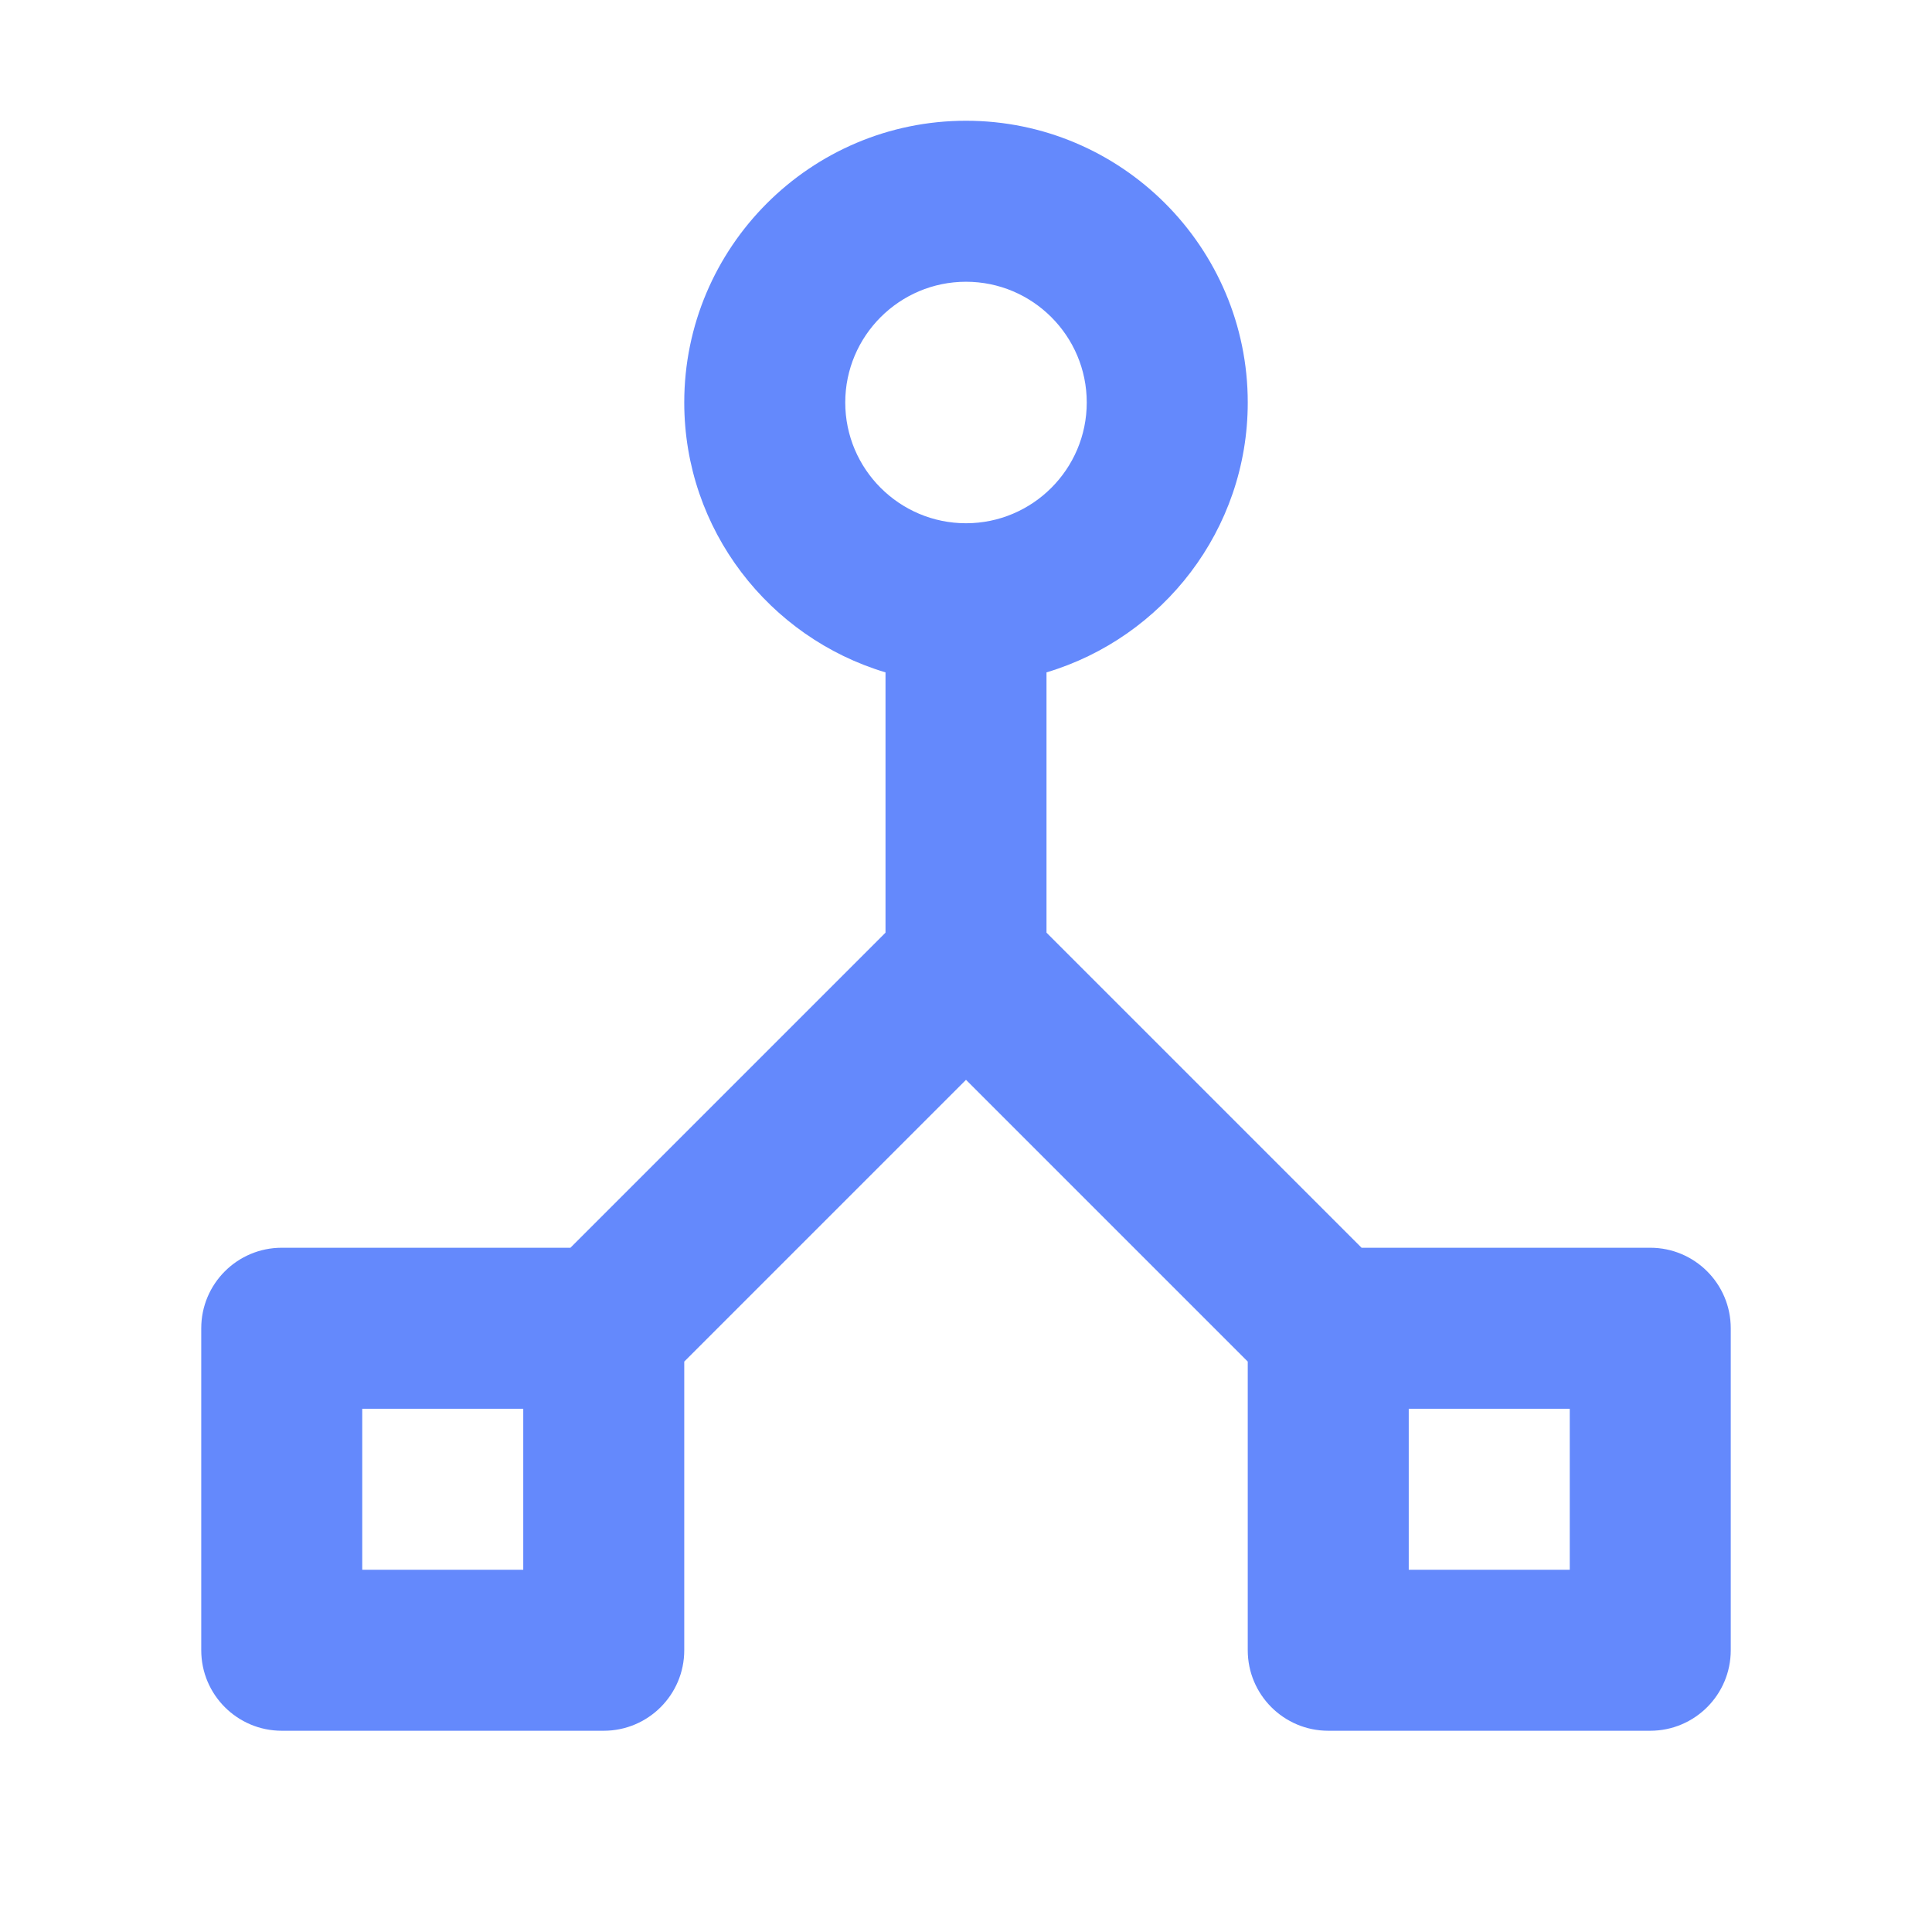 <?xml version="1.0" encoding="utf-8"?>
<!-- Generator: Adobe Illustrator 24.1.2, SVG Export Plug-In . SVG Version: 6.00 Build 0)  -->
<svg version="1.1" xmlns="http://www.w3.org/2000/svg" xmlns:xlink="http://www.w3.org/1999/xlink" x="0px" y="0px"
	 viewBox="0 0 48 48" style="enable-background:new 0 0 48 48;" xml:space="preserve" fill="#6489FC">
<style type="text/css">
	.st0{display:none;}
	.st1{display:inline;opacity:0.5;fill:#5763CE;}
</style>
<g id="Grids" class="st0">
	<path class="st1" d="M24.125,0h-0.25H0v23.875v0.25V48h23.875h0.25H48V24.125v-0.25V0H24.125z M0.25,0.427L1,1.177v22.698H0.25
		V0.427z M0.25,24.125H1v22.698l-0.75,0.75V24.125z M23.875,47.75H0.427L1.177,47h22.698V47.75z M2,24.125v5.668
		c-0.477-1.812-0.736-3.711-0.747-5.668H2z M1.253,23.875C1.264,21.918,1.523,20.019,2,18.207v5.668H1.253z M2.177,46H17.28
		c1.08,0.33,2.194,0.582,3.335,0.75H1.427L2.177,46z M2.427,45.75l5.4-5.4c2.43,2.403,5.393,4.265,8.695,5.4H2.427z M2.25,45.573
		V31.478c1.135,3.302,2.997,6.266,5.4,8.695L2.25,45.573z M2.25,30.672v-6.547h21.448L7.835,39.989
		C5.283,37.409,3.342,34.225,2.25,30.672z M2.25,23.875v-6.547c1.092-3.553,3.033-6.737,5.585-9.317l15.864,15.864H2.25z
		 M2.25,16.522V2.427l5.4,5.4C5.247,10.257,3.385,13.22,2.25,16.522z M7.827,7.65l-5.4-5.4h14.095
		C13.22,3.385,10.257,5.247,7.827,7.65z M2.177,2l-0.75-0.75h19.189C19.474,1.418,18.361,1.67,17.28,2H2.177z M2,2.177V17.28
		c-0.33,1.08-0.582,2.194-0.75,3.335V1.427L2,2.177z M2,30.72v15.104l-0.75,0.75V27.385C1.418,28.526,1.67,29.639,2,30.72z
		 M23.875,46.747c-1.957-0.011-3.856-0.269-5.668-0.747h5.668V46.747z M23.875,45.75h-6.547c-3.553-1.092-6.737-3.033-9.317-5.585
		l15.864-15.864V45.75z M23.875,23.698L8.011,7.835c2.58-2.552,5.764-4.492,9.317-5.585h6.547V23.698z M23.875,2h-5.668
		c1.812-0.477,3.711-0.736,5.668-0.747V2z M23.875,1H1.177l-0.75-0.75h23.448V1z M24.125,0.25h23.448L46.823,1H24.125V0.25z
		 M46,23.875v-5.668c0.477,1.812,0.736,3.711,0.747,5.668H46z M46.747,24.125c-0.011,1.957-0.269,3.856-0.747,5.668v-5.668H46.747z
		 M45.823,2H30.72c-1.08-0.33-2.194-0.582-3.335-0.75h19.189L45.823,2z M45.573,2.25l-5.4,5.4c-2.43-2.403-5.393-4.265-8.695-5.4
		H45.573z M45.75,2.427v14.095c-1.135-3.302-2.997-6.266-5.4-8.695L45.75,2.427z M45.75,17.328v6.547H24.302L40.165,8.011
		C42.717,10.591,44.658,13.775,45.75,17.328z M45.75,24.125v6.547c-1.092,3.553-3.033,6.737-5.585,9.317L24.302,24.125H45.75z
		 M45.75,31.478v14.095l-5.4-5.4C42.753,37.743,44.615,34.78,45.75,31.478z M40.173,40.35l5.4,5.4H31.478
		C34.78,44.615,37.743,42.753,40.173,40.35z M45.823,46l0.75,0.75H27.385c1.141-0.168,2.255-0.42,3.335-0.75H45.823z M46,45.823
		V30.72c0.33-1.08,0.582-2.194,0.75-3.335v19.189L46,45.823z M46,17.28V2.177l0.75-0.75v19.189C46.582,19.474,46.33,18.361,46,17.28
		z M24.125,1.253C26.082,1.264,27.981,1.523,29.793,2h-5.668V1.253z M24.125,2.25h6.547c3.553,1.092,6.737,3.033,9.317,5.585
		L24.125,23.698V2.25z M24.125,24.302l15.864,15.864c-2.58,2.552-5.764,4.492-9.317,5.585h-6.547V24.302z M24.125,46h5.668
		c-1.812,0.477-3.711,0.736-5.668,0.747V46z M24.125,47.75V47h22.698l0.75,0.75H24.125z M47.75,47.573L47,46.823V24.125h0.75V47.573
		z M47.75,23.875H47V1.177l0.75-0.75V23.875z"/>
</g>
<g id="Content">
	<path d="M41,31h-7.172L26,23.172v-6.467c2.888-0.863,5-3.541,5-6.705c0-3.86-3.14-7-7-7s-7,3.14-7,7c0,3.165,2.112,5.842,5,6.705
		v6.467L14.172,31H7c-1.104,0-2,0.896-2,2v8c0,1.104,0.896,2,2,2h8c1.104,0,2-0.896,2-2v-7.172l7-7l7,7V41c0,1.104,0.896,2,2,2h8
		c1.104,0,2-0.896,2-2v-8C43,31.896,42.104,31,41,31z M21,10c0-1.654,1.346-3,3-3s3,1.346,3,3s-1.346,3-3,3S21,11.654,21,10z M13,39
		H9v-4h4V39z M39,39h-4v-4h4V39z"/>
</g>
</svg>

